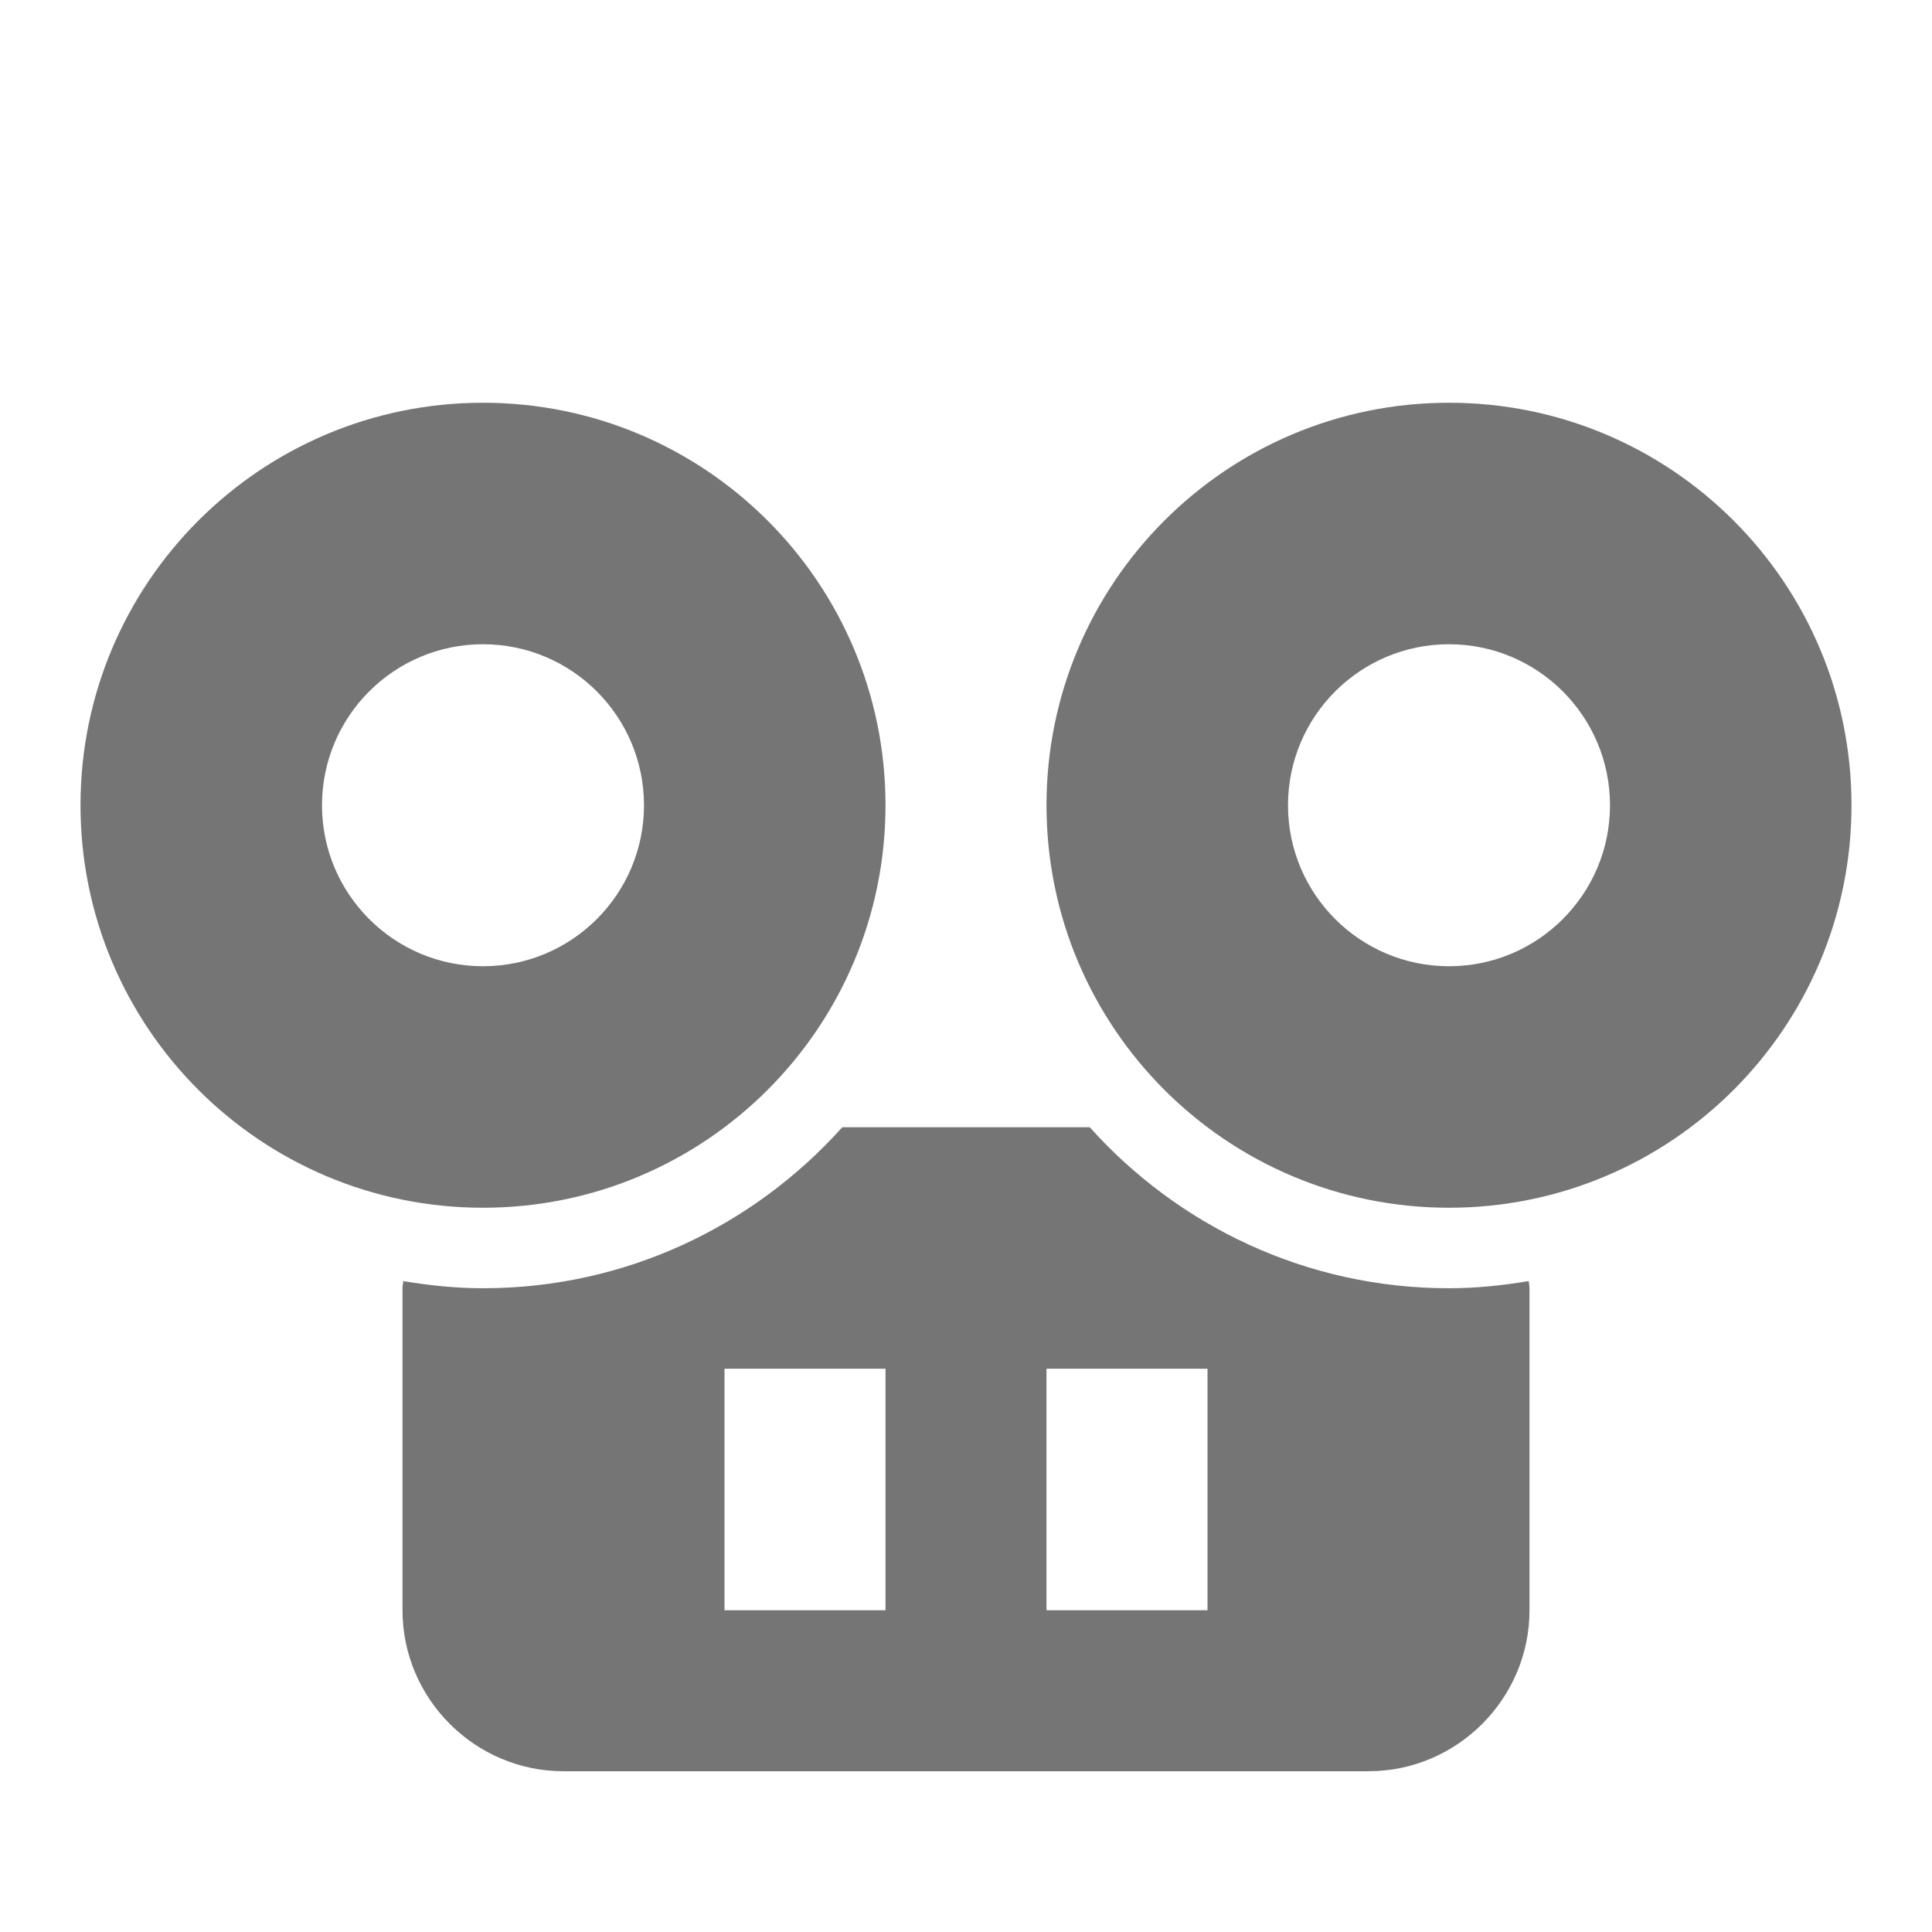 <?xml version="1.0" encoding="utf-8"?>
<!-- Generator: Adobe Illustrator 17.1.0, SVG Export Plug-In . SVG Version: 6.00 Build 0)  -->
<!DOCTYPE svg PUBLIC "-//W3C//DTD SVG 1.1//EN" "http://www.w3.org/Graphics/SVG/1.1/DTD/svg11.dtd">
<svg version="1.1" xmlns="http://www.w3.org/2000/svg" xmlns:xlink="http://www.w3.org/1999/xlink" x="0px" y="0px" width="24px"
	 height="24px" viewBox="0 0 24 24" enable-background="new 0 0 24 24" xml:space="preserve">
<g id="Frame_-_24px">
	<rect fill="none" width="24" height="24"/>
</g>
<g id="Filled_Icons">
	<g>
		<path fill="#757575" d="M11,10.003c0-2.762-2.238-5-5-5s-5,2.238-5,5c0,2.762,2.238,5,5,5S11,12.765,11,10.003z M4,10.003
			c0-1.104,0.896-2,2-2s2,0.896,2,2c0,1.104-0.896,2-2,2S4,11.107,4,10.003z"/>
		<path fill="#757575" d="M18,5.003c-2.762,0-5,2.238-5,5c0,2.762,2.238,5,5,5s5-2.238,5-5C23,7.241,20.762,5.003,18,5.003z
			 M18,12.003c-1.104,0-2-0.896-2-2c0-1.104,0.896-2,2-2s2,0.896,2,2C20,11.107,19.104,12.003,18,12.003z"/>
		<path fill="#757575" d="M18,16.003c-1.774,0-3.364-0.775-4.463-2h-3.074c-1.099,1.225-2.688,2-4.463,2
			c-0.338,0-0.668-0.035-0.991-0.089C5.008,15.943,5,15.972,5,16.003v4c0,1.099,0.9,2,2,2h10c1.1,0,2-0.901,2-2v-4
			c0-0.031-0.008-0.059-0.009-0.089C18.668,15.968,18.338,16.003,18,16.003z M11,20.003H9v-3h2V20.003z M15,20.003h-2v-3h2V20.003z"
			/>
	</g>
</g>
</svg>
